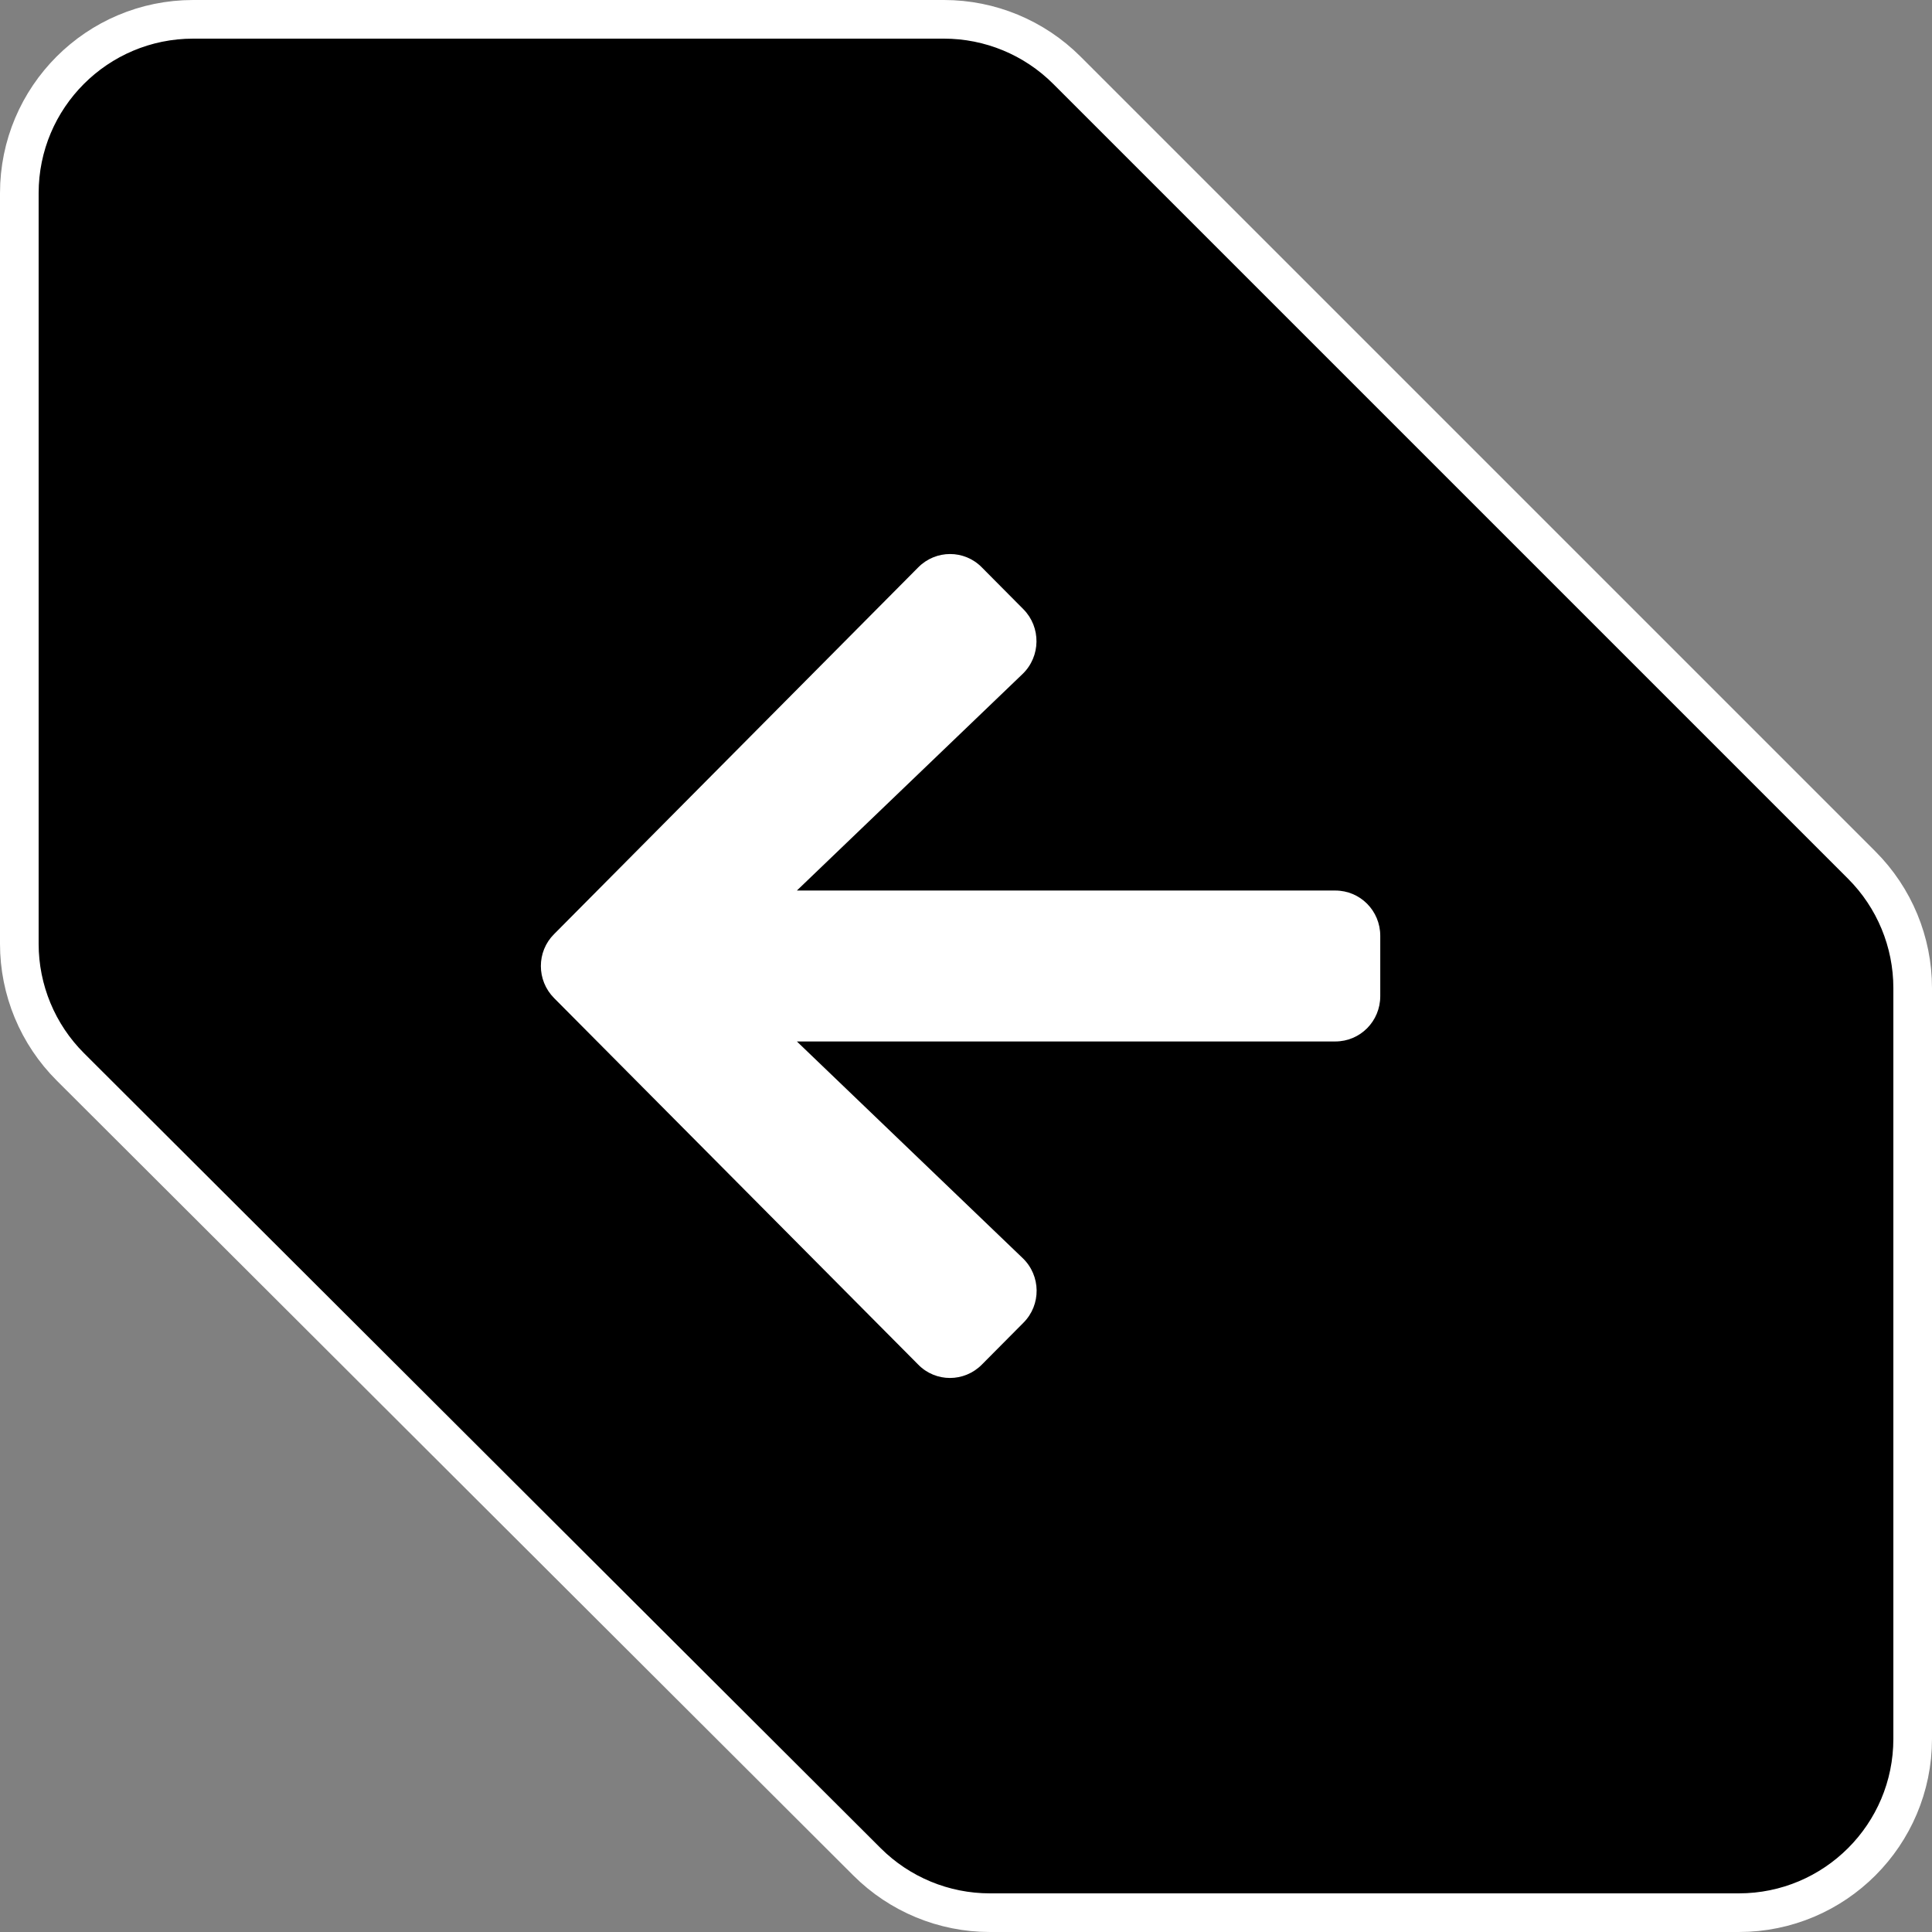 <svg width="100" height="100" viewBox="0 0 100 100" fill="none" xmlns="http://www.w3.org/2000/svg">
<rect x="0" y="0" width="100" height="100" fill="#808080" stroke="none"/>
<g clip-path="url(#clip0_882_5749)">
<path d="M10 1H48.858C51.245 1 53.534 1.948 55.222 3.636L96.364 44.778C98.052 46.466 99 48.755 99 51.142V90C99 94.971 94.971 99 90 99H51.236C48.852 99 46.566 98.054 44.879 96.371L3.643 55.222C1.951 53.534 1 51.242 1 48.852V10C1 5.029 5.029 1 10 1Z" fill="black" stroke="white" stroke-width="2"/>
<g clip-path="url(#clip1_882_5749)">
<path d="M52.97 68.467L50.817 70.635C49.905 71.553 48.431 71.553 47.53 70.635L28.679 51.66C27.767 50.742 27.767 49.258 28.679 48.35L47.529 29.365C48.441 28.447 49.915 28.447 50.817 29.365L52.97 31.533C53.891 32.461 53.871 33.975 52.931 34.883L41.246 46.094L69.115 46.094C70.405 46.094 71.442 47.139 71.442 48.438L71.442 51.562C71.442 52.861 70.405 53.906 69.115 53.906L41.246 53.906L52.931 65.117C53.881 66.025 53.901 67.539 52.97 68.467Z" fill="white"/>
</g>
</g>
<defs>
<clipPath id="clip0_882_5749">
<rect width="100" height="100" fill="white"/>
</clipPath>
<clipPath id="clip1_882_5749">
<rect width="43.443" height="50" fill="white" transform="translate(71.442 75) rotate(180)"/>
</clipPath>
</defs>
</svg>
